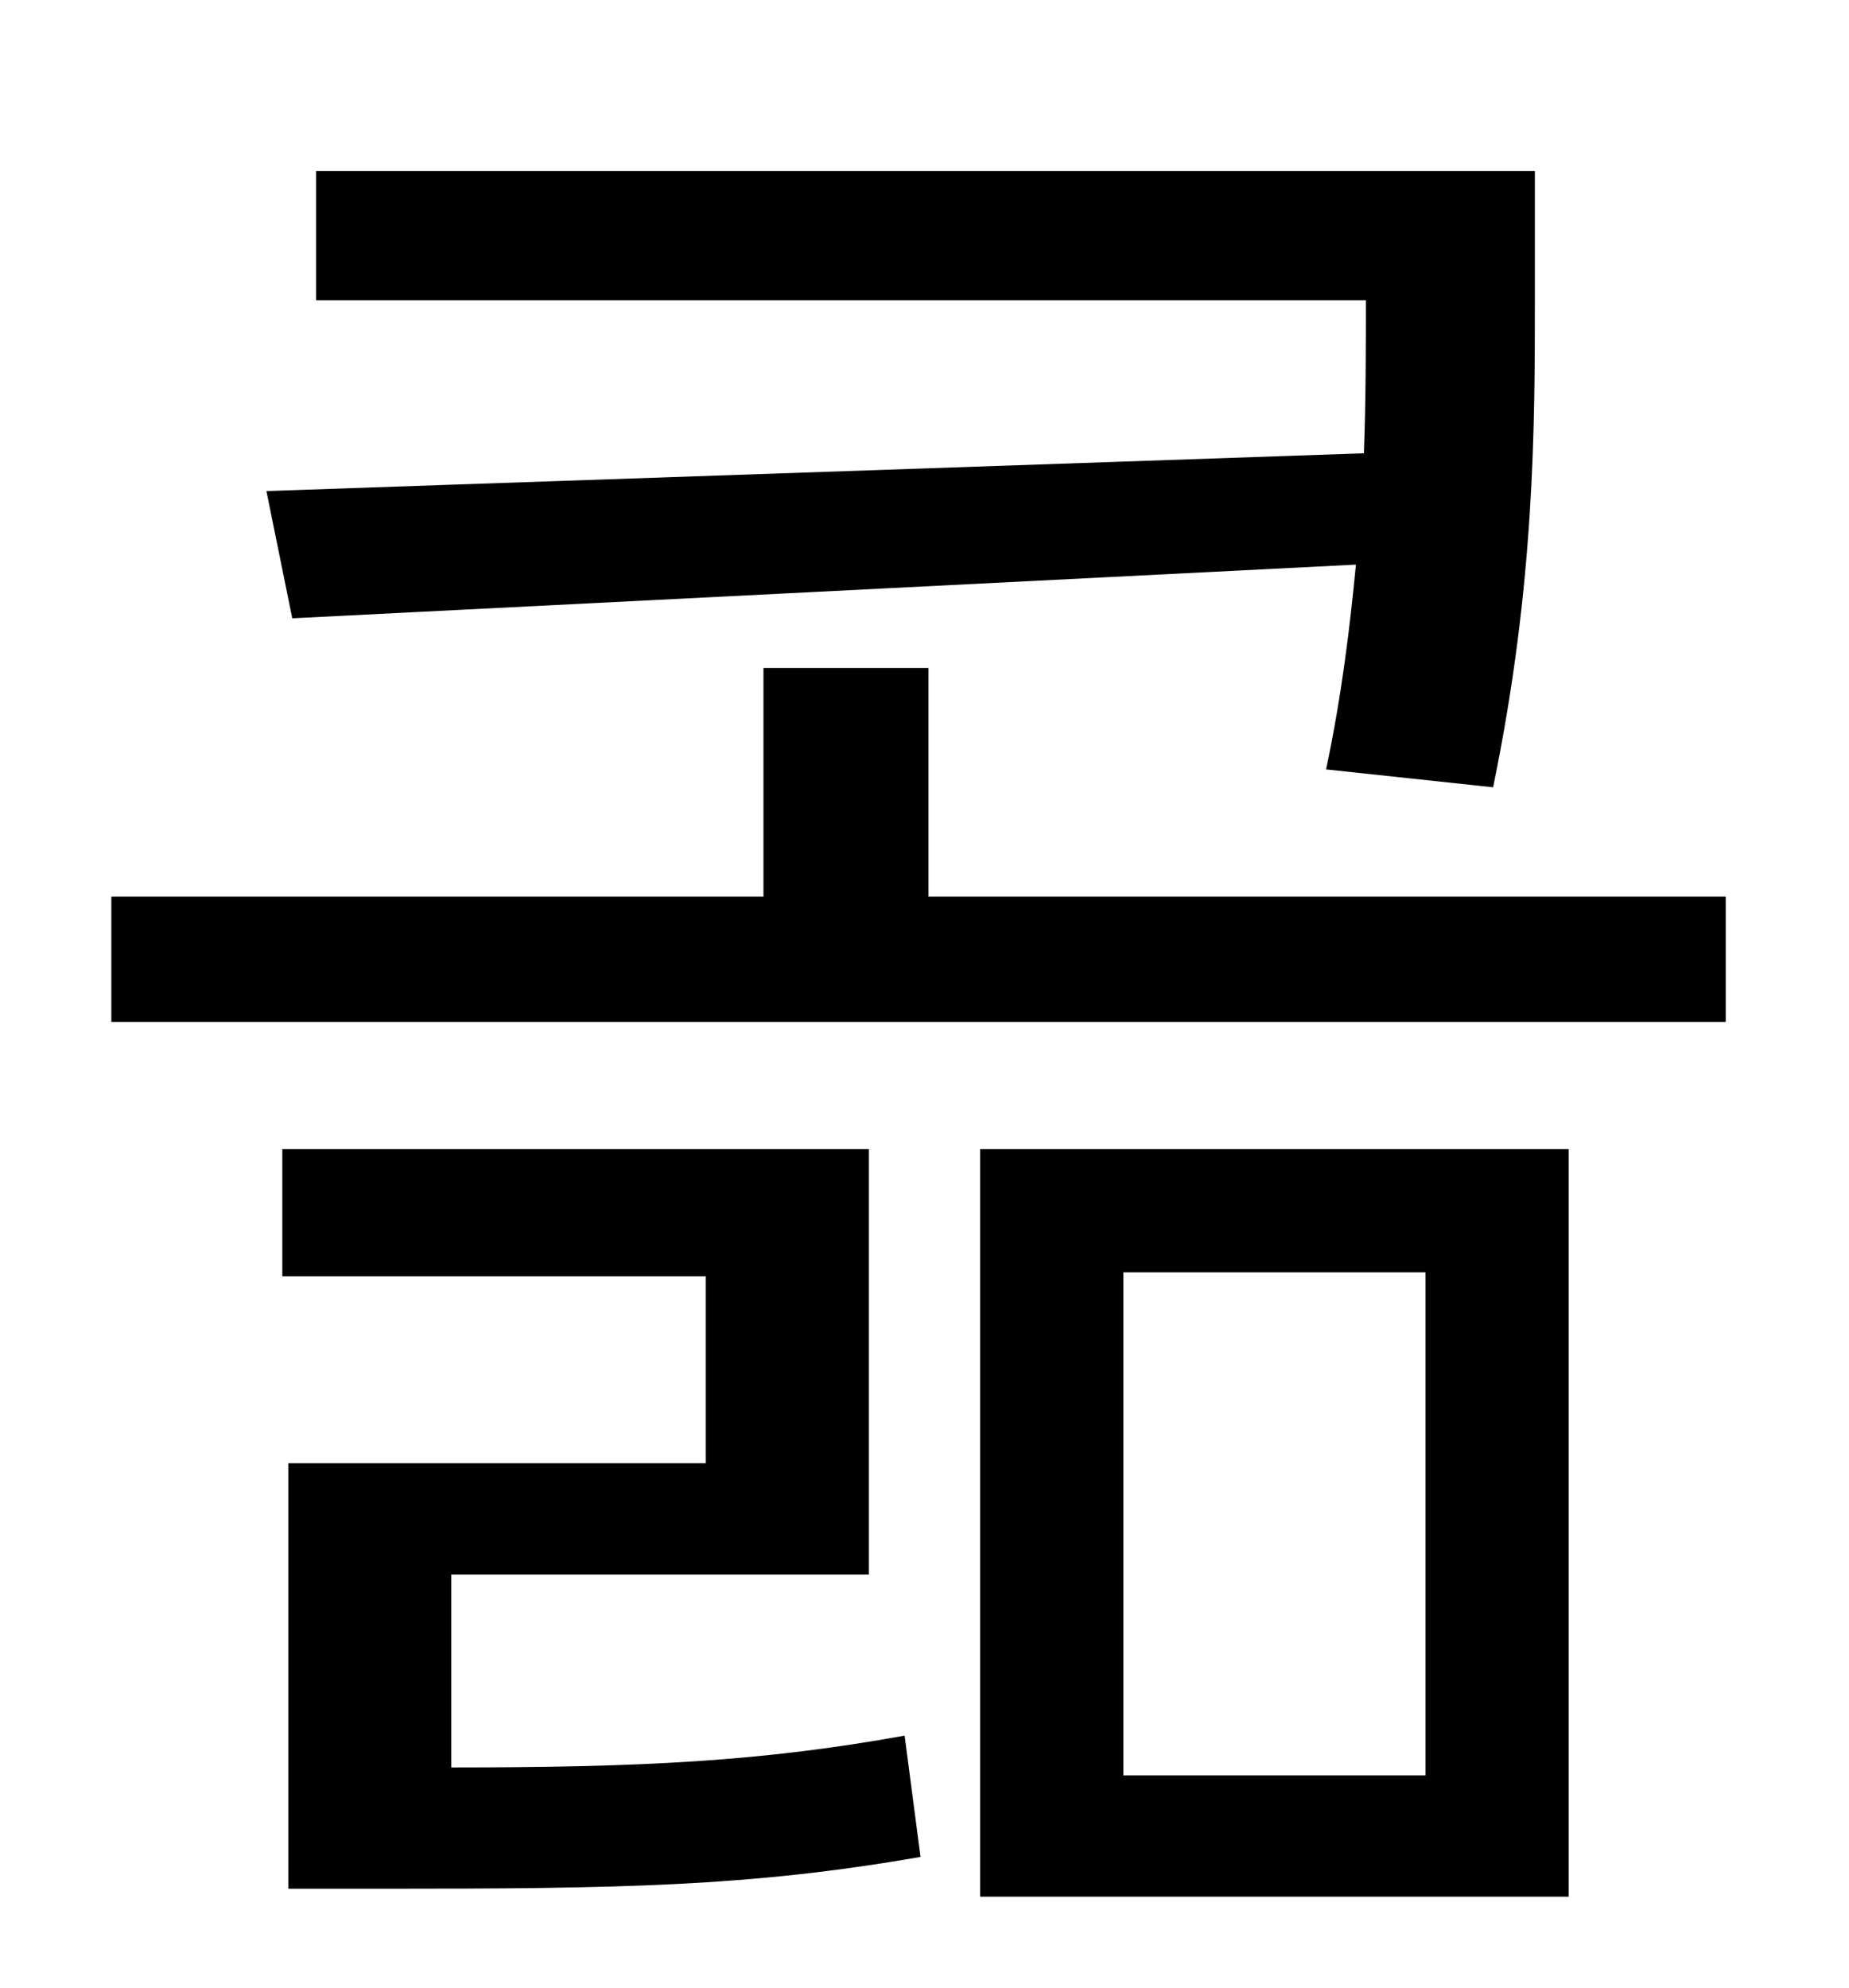 <?xml version="1.0" standalone="no"?>
<!DOCTYPE svg PUBLIC "-//W3C//DTD SVG 1.1//EN" "http://www.w3.org/Graphics/SVG/1.1/DTD/svg11.dtd" >
<svg xmlns="http://www.w3.org/2000/svg" xmlns:xlink="http://www.w3.org/1999/xlink" version="1.1" viewBox="-10 0 930 1000">
   <path fill="currentColor"
d="M124 247l552 -19c1 -27 1 -53 1 -77h-528v-65h613v63c0 66 0 145 -21 247l-84 -9c8 -38 12 -72 15 -103l-535 27zM217 792v97c96 0 156 -3 228 -16l8 61c-86 15 -151 16 -271 16h-47v-214h210v-94h-213v-64h295v214h-210zM555 640v253h152v-253h-152zM483 954v-376h296
v376h-296zM457 451h401v63h-812v-63h328v-115h83v115z" />
</svg>
